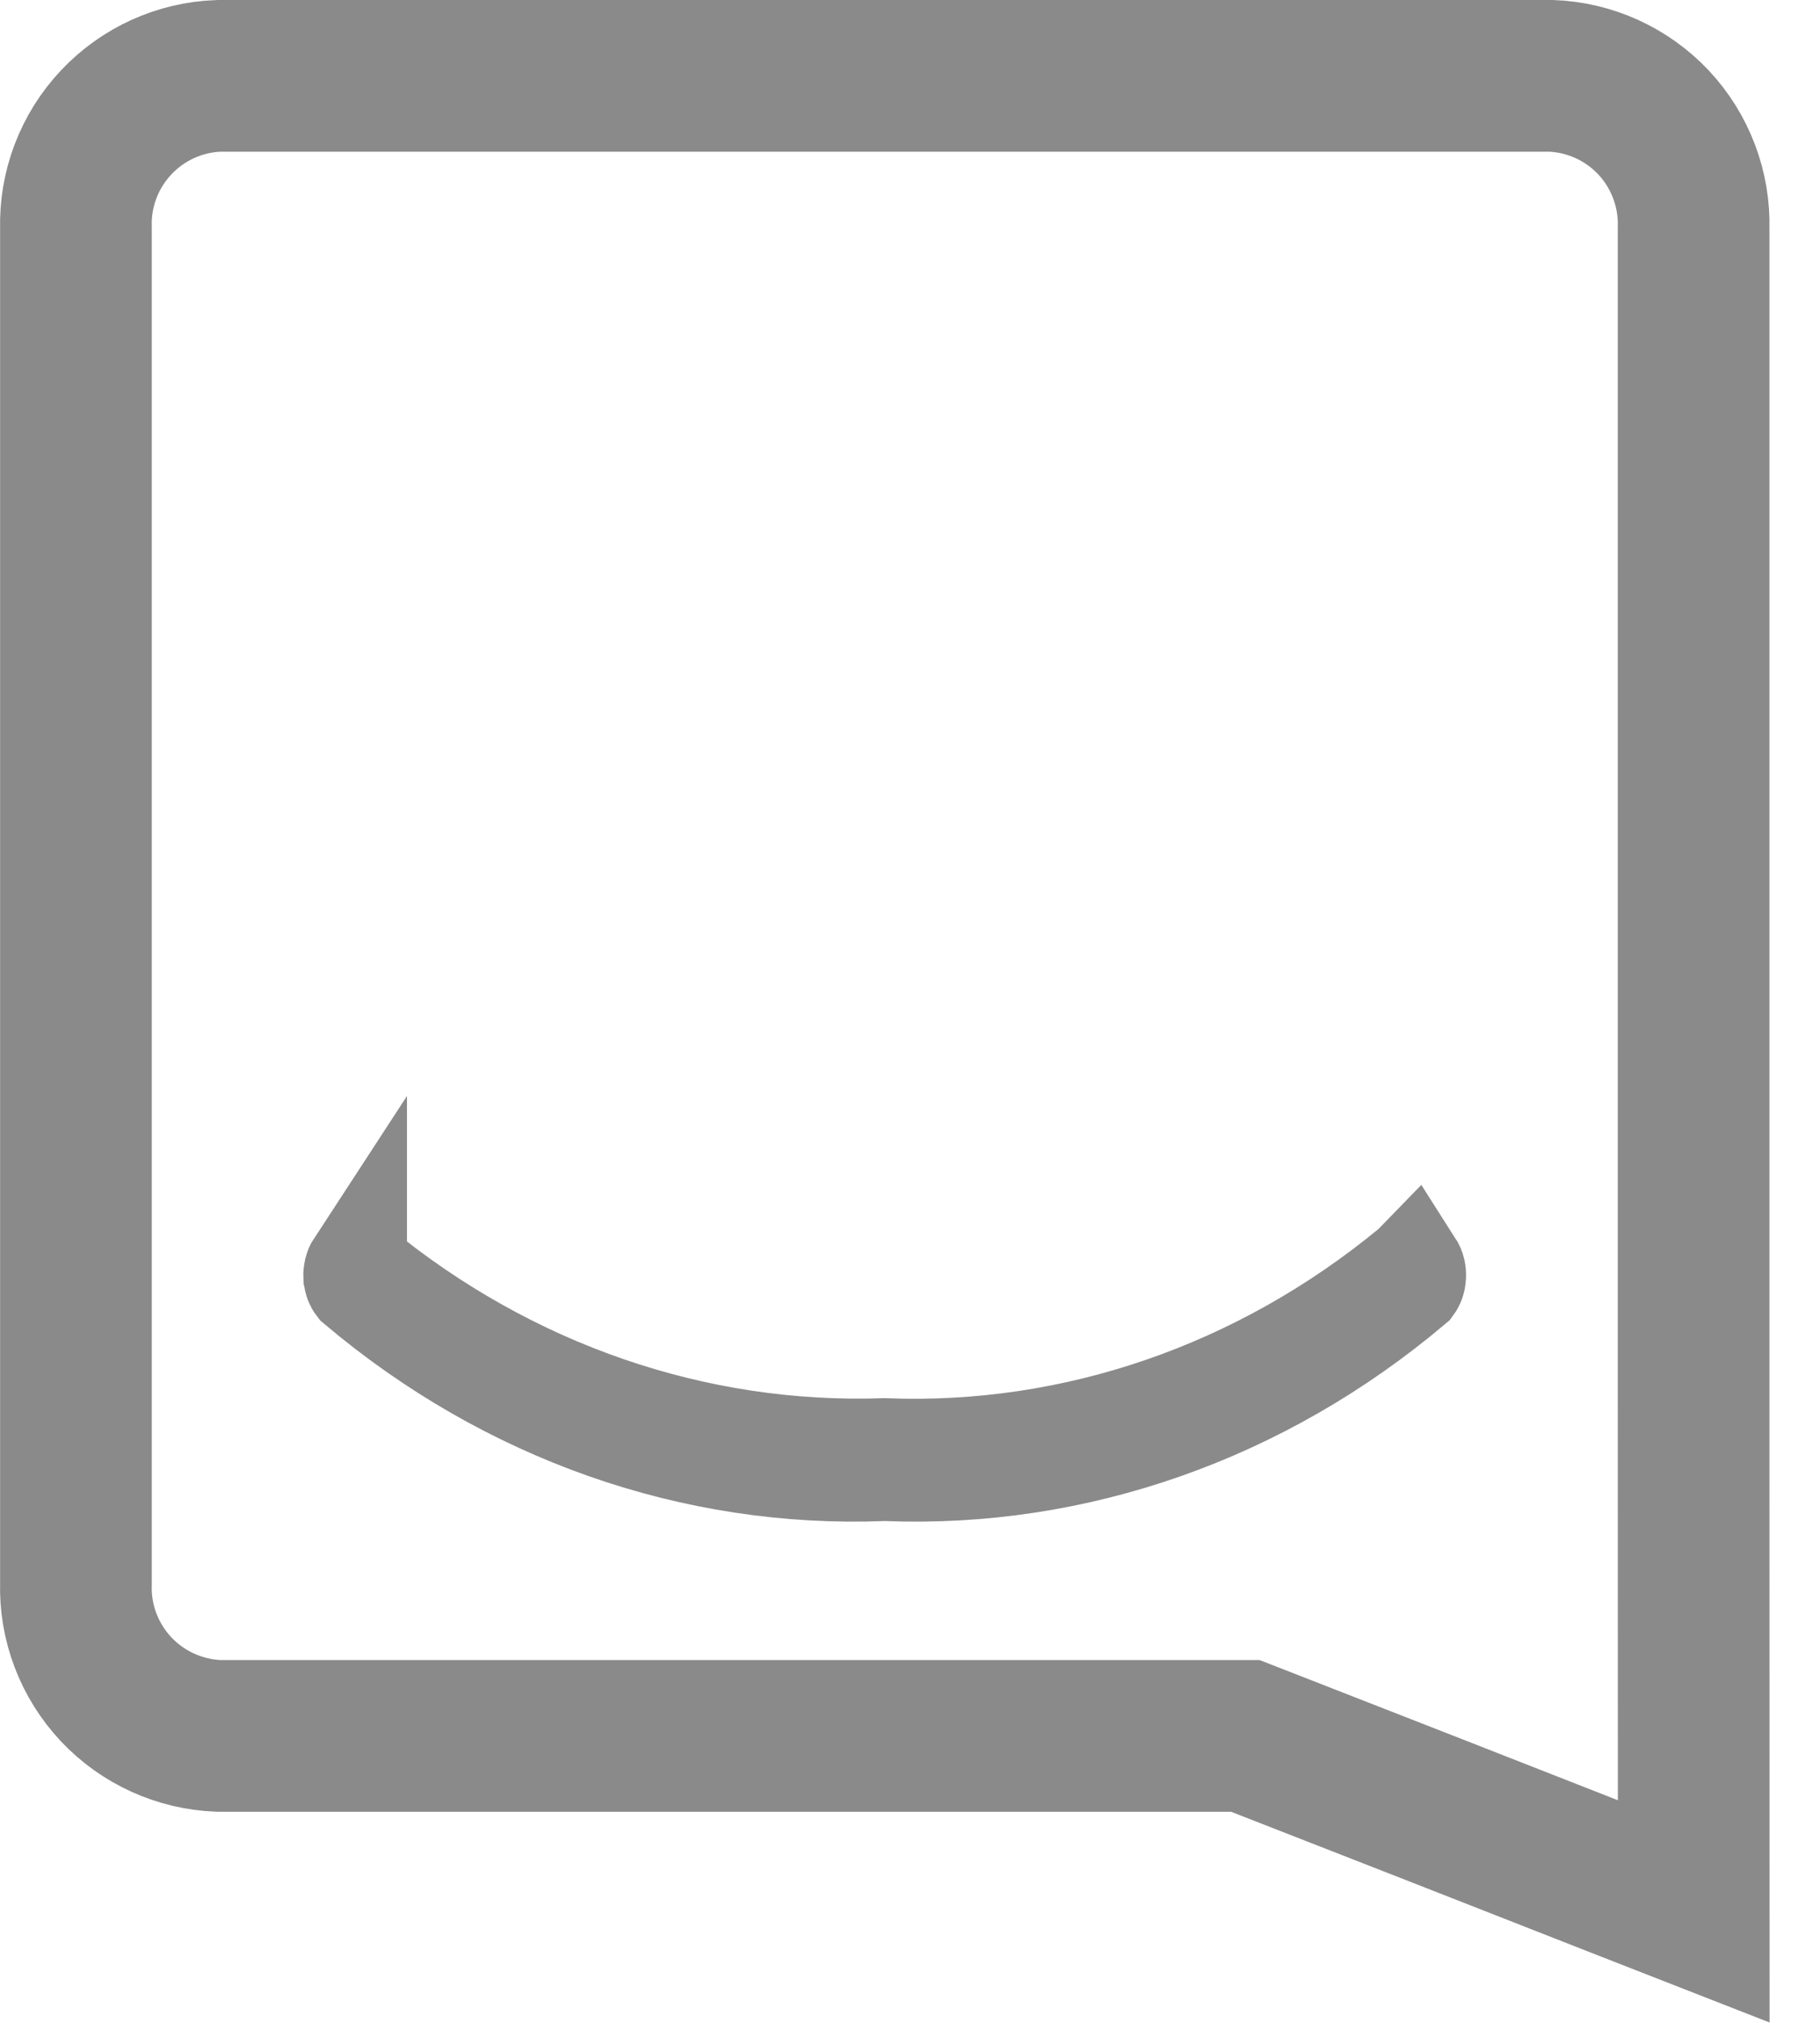 <svg width="18" height="20" viewBox="0 0 18 20" fill="none" xmlns="http://www.w3.org/2000/svg">
<path d="M12.447 17.214L12.316 17.163H12.175H2.162C1.777 17.148 1.413 16.983 1.149 16.703C0.883 16.42 0.739 16.043 0.751 15.655L0.751 15.644V15.633V2.277V2.267L0.751 2.256C0.74 1.868 0.883 1.492 1.15 1.209C1.414 0.929 1.777 0.764 2.161 0.75H15.34C15.724 0.764 16.087 0.929 16.352 1.209C16.618 1.492 16.761 1.869 16.75 2.257L16.75 2.268V2.278V13.781V13.781L16.751 18.899C16.528 18.812 16.276 18.713 16.004 18.606C14.97 18.2 13.638 17.678 12.447 17.214Z" stroke="#8A8A8A" stroke-width="1.5"/>
<path d="M13.975 12.517L13.976 12.516C13.992 12.541 14.002 12.578 13.999 12.621L13.999 12.625C13.997 12.662 13.984 12.69 13.97 12.709C12.478 13.969 10.639 14.612 8.77 14.539L8.75 14.538L8.73 14.539C6.862 14.612 5.022 13.968 3.53 12.708C3.516 12.69 3.503 12.661 3.501 12.624L3.501 12.624L3.5 12.62C3.498 12.578 3.508 12.541 3.525 12.515L3.525 12.516L3.545 12.532C5.039 13.754 6.873 14.389 8.749 14.324C10.626 14.398 12.464 13.762 13.955 12.534L13.975 12.517Z" stroke="#8A8A8A"/>
</svg>
